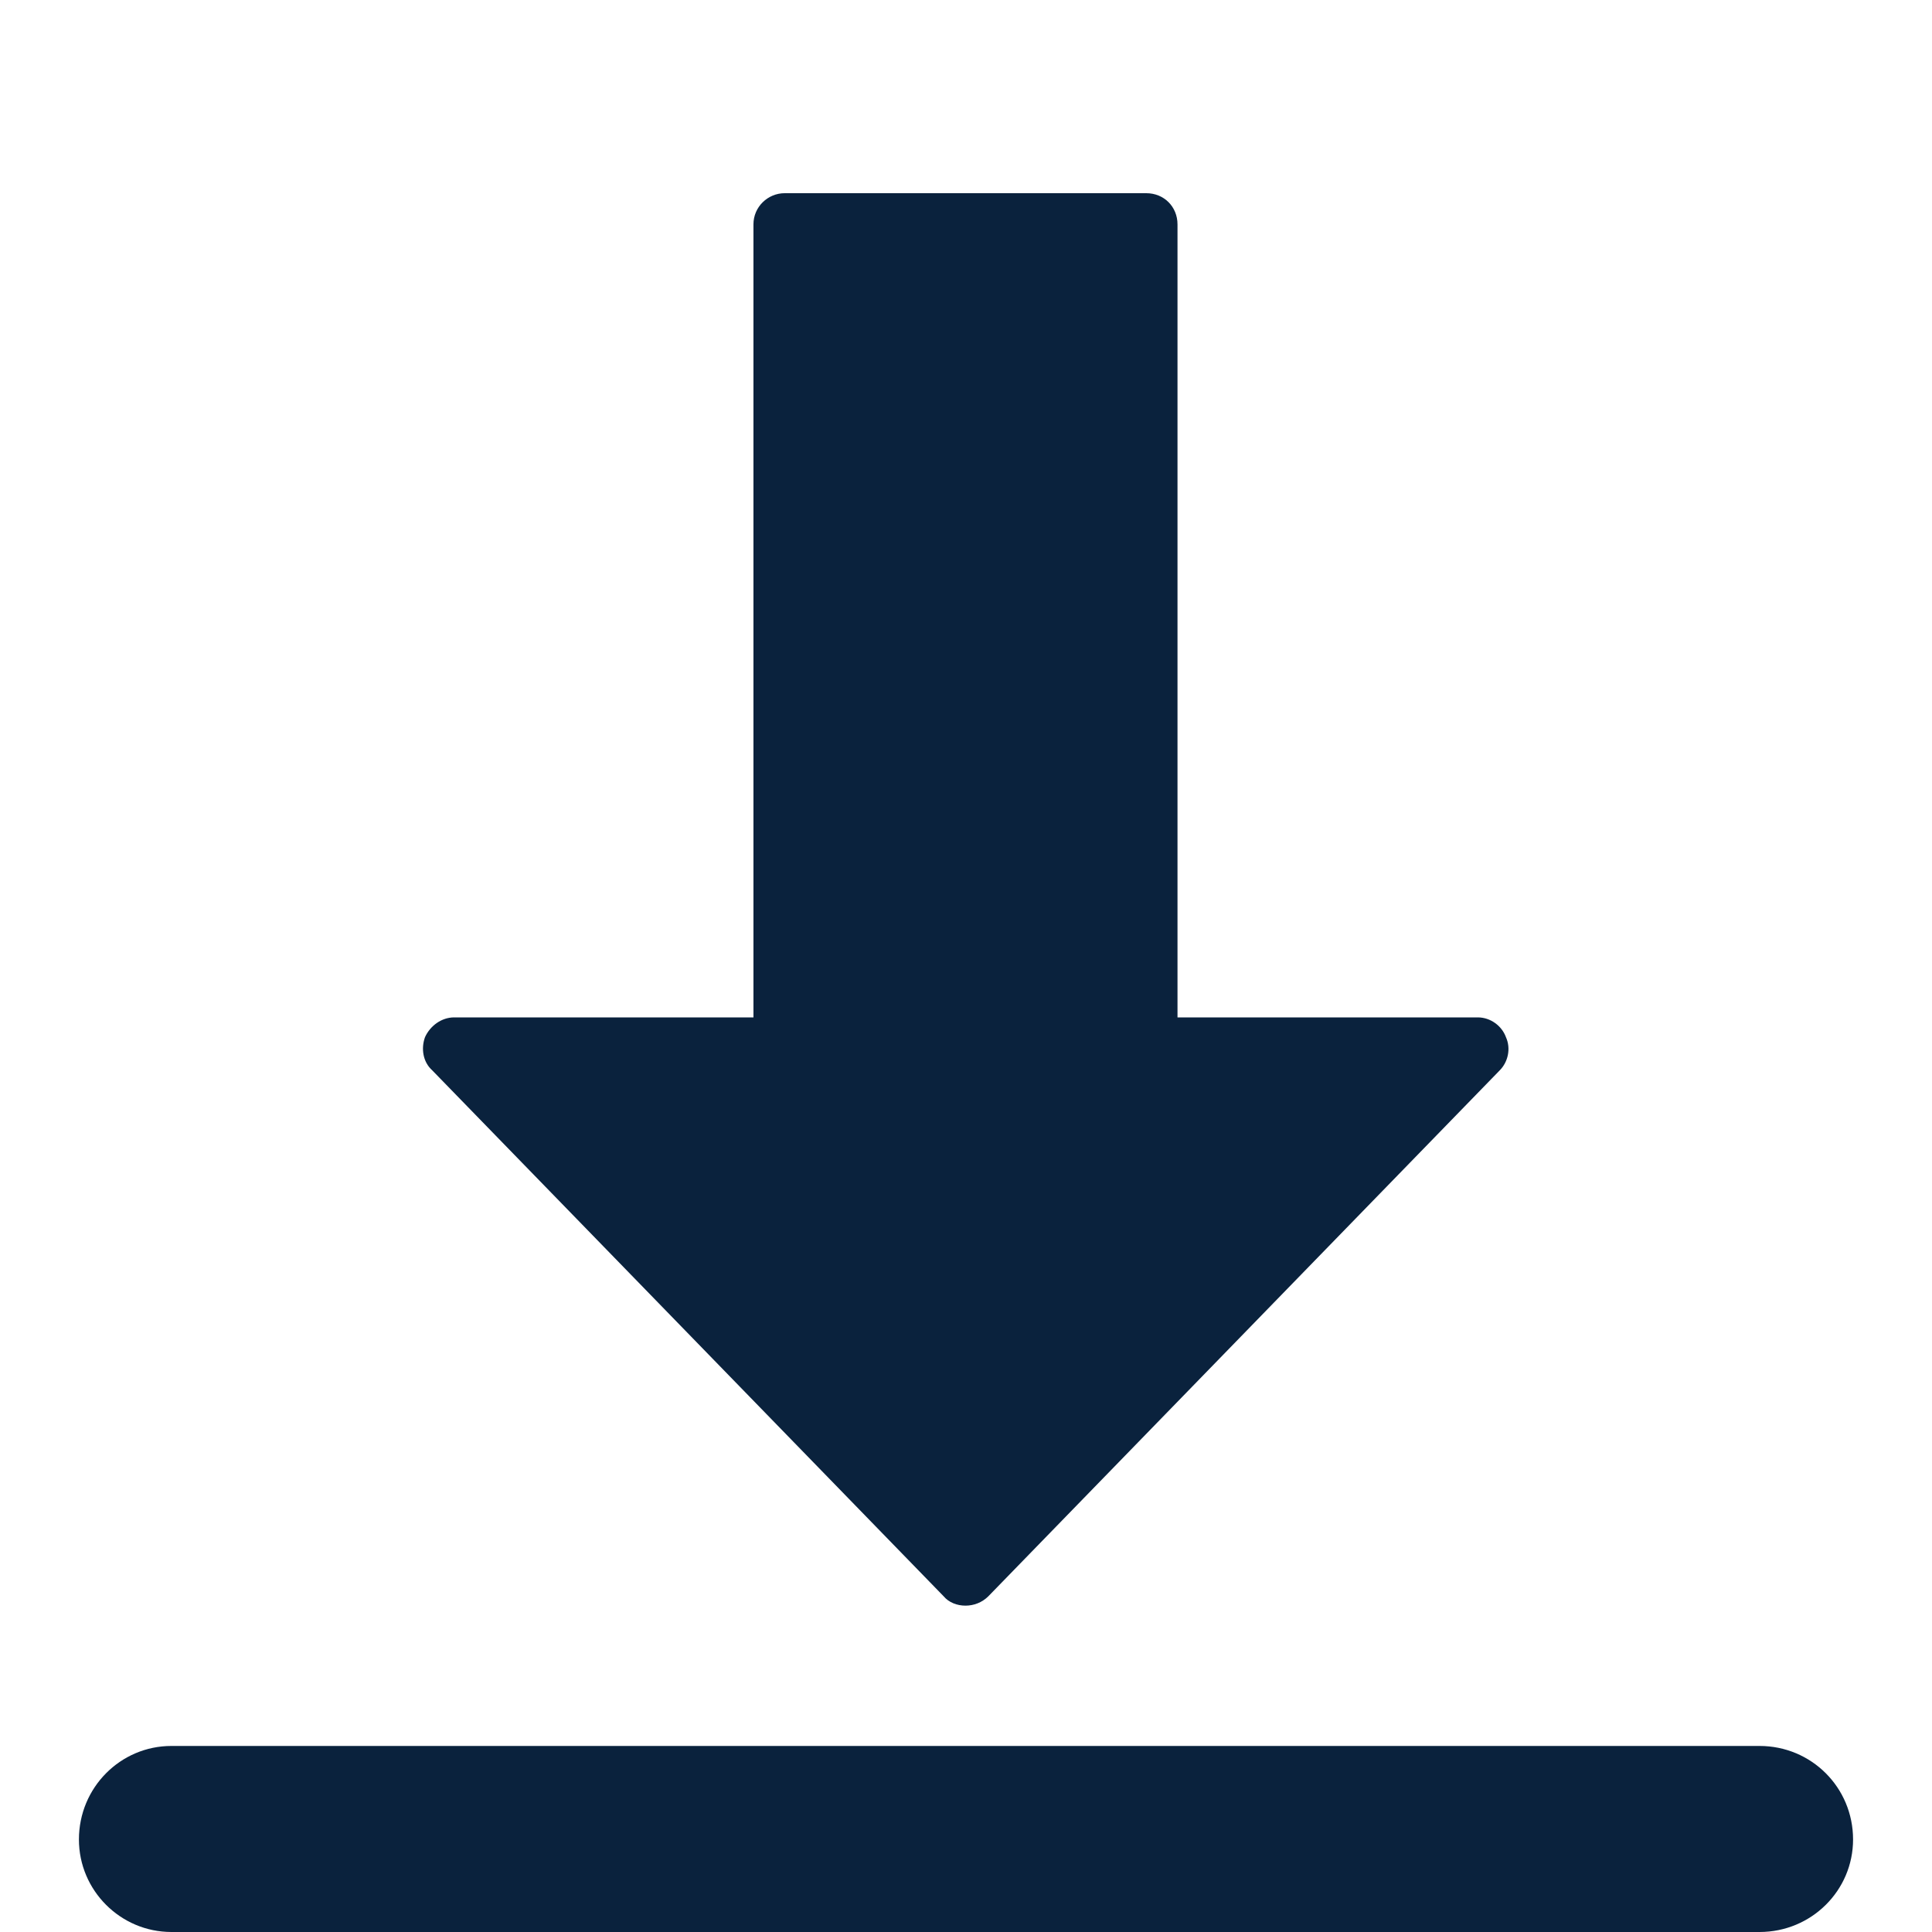 <svg xmlns="http://www.w3.org/2000/svg" xmlns:xlink="http://www.w3.org/1999/xlink" width="1080" zoomAndPan="magnify" viewBox="0 0 810 810" height="1080" preserveAspectRatio="xMidYMid meet" version="1.0"><defs><clipPath id="bfd01c5282"><path d="M 33.062 732 L 777 732 L 777 810 L 33.062 810 Z M 33.062 732 " clip-rule="nonzero"/></clipPath><clipPath id="ba35527b43"><path d="M 349.5 445.5 L 460.5 445.5 L 460.5 552.5 L 349.5 552.5 Z M 349.5 445.5 " clip-rule="nonzero"/></clipPath></defs><rect x="-81" width="972" fill="#ffffff" y="-81" height="972" fill-opacity="1"/><rect x="-81" width="972" fill="#ffffff" y="-81" height="972" fill-opacity="1"/><path fill="#0a223d" d="M 404.777 673.176 C 401.293 673.176 397.809 671.867 395.629 669.254 L 181.242 448.77 C 177.32 445.281 176.449 439.617 178.191 434.824 C 180.371 430.031 185.164 426.547 190.395 426.547 L 315.887 426.547 L 315.887 94.074 C 315.887 86.664 321.988 81 328.961 81 L 480.598 81 C 488.008 81 493.672 86.664 493.672 94.074 L 493.672 426.547 L 619.602 426.547 C 624.828 426.547 629.621 430.031 631.367 434.824 C 633.543 439.617 632.238 445.281 628.75 448.77 L 414.363 669.254 C 411.75 671.867 408.266 673.176 404.777 673.176 Z M 404.777 673.176 " fill-opacity="1" fill-rule="nonzero"/><g clip-path="url(#bfd01c5282)"><path fill="#0a223d" d="M 737.688 810 L 71.871 810 C 50.52 810 33.09 792.57 33.09 771.219 C 33.09 749.43 50.52 732 71.871 732 L 737.688 732 C 759.473 732 776.906 749.43 776.906 771.219 C 776.906 792.57 759.473 810 737.688 810 Z M 737.688 810 " fill-opacity="1" fill-rule="nonzero"/></g><g clip-path="url(#ba35527b43)"><path fill="#0a223d" d="M 349.5 445.5 L 460.68 445.5 L 460.68 552.5 L 349.5 552.5 Z M 349.5 445.5 " fill-opacity="1" fill-rule="nonzero"/></g></svg>